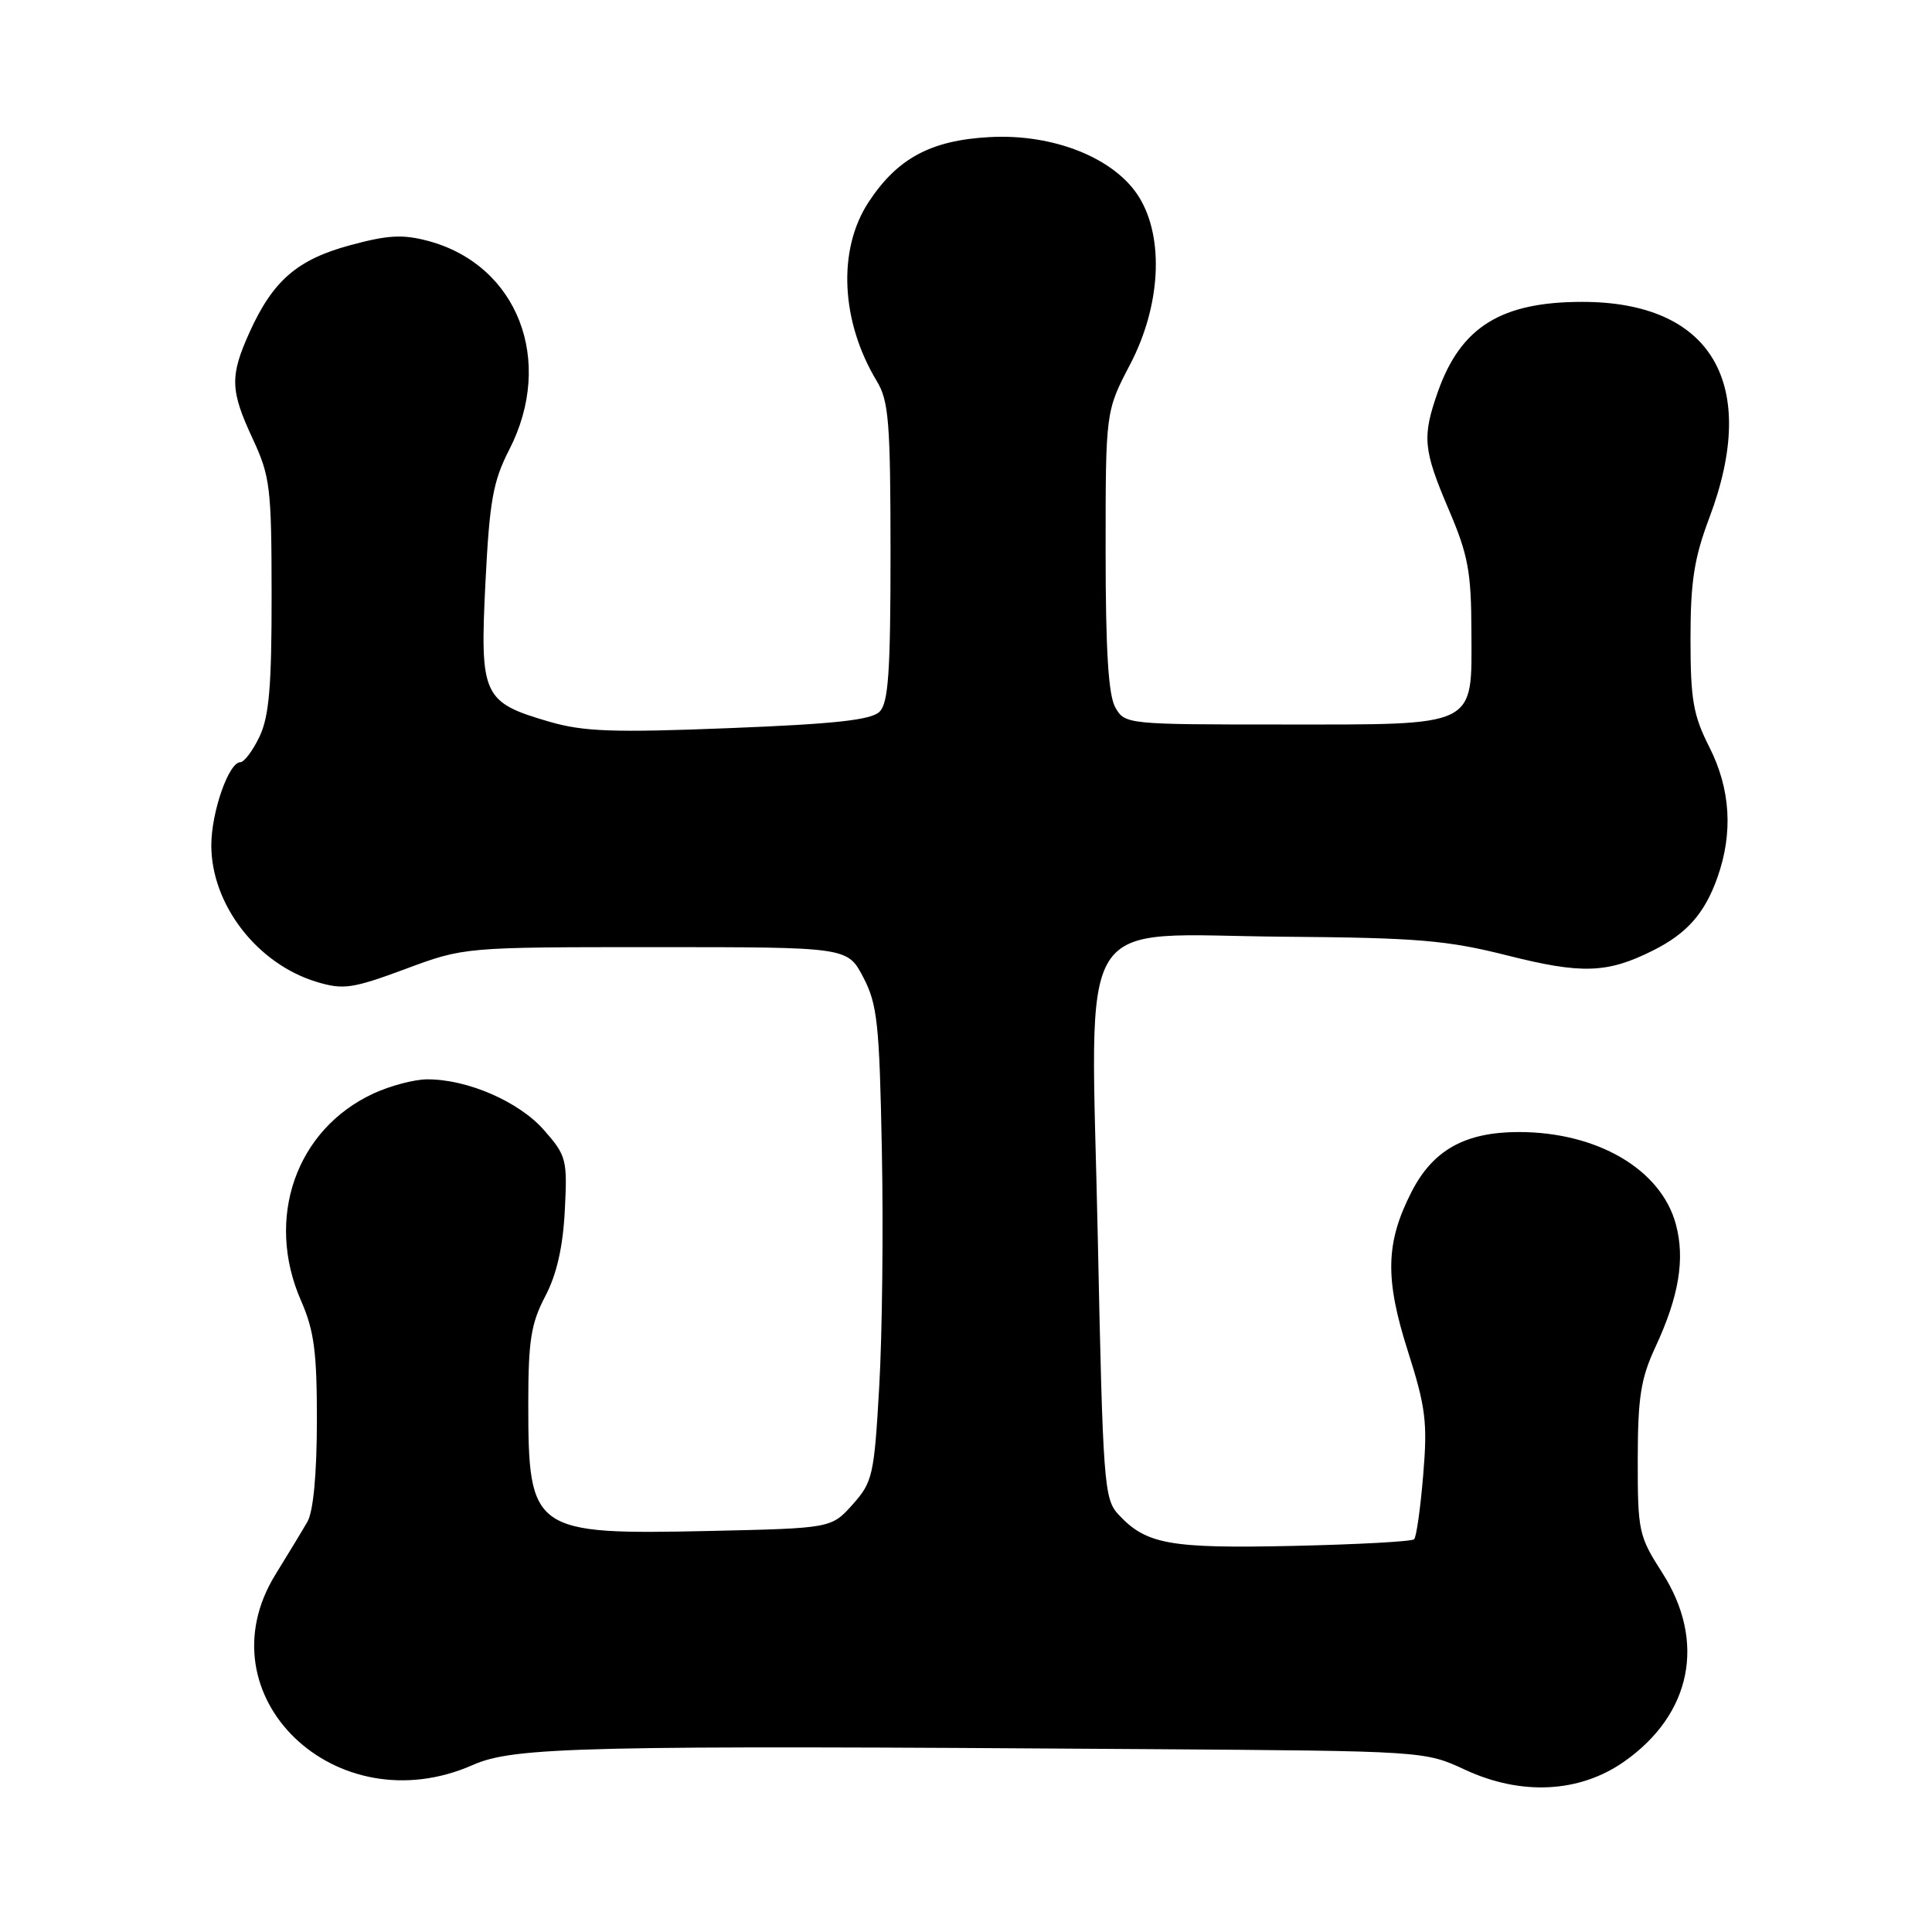 <?xml version="1.0" encoding="UTF-8" standalone="no"?>
<!DOCTYPE svg PUBLIC "-//W3C//DTD SVG 1.1//EN" "http://www.w3.org/Graphics/SVG/1.1/DTD/svg11.dtd" >
<svg xmlns="http://www.w3.org/2000/svg" xmlns:xlink="http://www.w3.org/1999/xlink" version="1.1" viewBox="0 0 256 256">
 <g >
 <path fill="currentColor"
d=" M 215.21 233.42 C 224.15 227.14 226.09 217.50 220.25 208.39 C 217.14 203.54 217.00 202.90 217.01 193.41 C 217.02 185.14 217.41 182.67 219.35 178.49 C 222.47 171.79 223.30 166.82 222.06 162.22 C 220.10 154.95 211.65 150.00 201.23 150.00 C 194.11 150.01 189.86 152.39 187.02 157.96 C 183.60 164.66 183.49 169.43 186.54 179.00 C 188.92 186.47 189.17 188.46 188.58 195.46 C 188.22 199.83 187.68 203.66 187.38 203.96 C 187.08 204.26 179.87 204.65 171.35 204.84 C 154.97 205.20 151.87 204.64 148.19 200.67 C 146.29 198.62 146.14 196.62 145.46 163.84 C 144.54 119.83 142.00 123.90 170.22 124.12 C 187.83 124.26 191.72 124.58 199.76 126.61 C 209.58 129.09 212.97 128.98 219.00 125.96 C 223.51 123.71 225.86 121.06 227.55 116.32 C 229.67 110.38 229.31 104.55 226.50 99.00 C 224.36 94.78 224.00 92.71 224.00 84.65 C 224.00 77.05 224.48 73.96 226.50 68.60 C 233.19 50.84 226.80 40.00 209.65 40.00 C 198.90 40.00 193.56 43.33 190.53 51.90 C 188.42 57.90 188.57 59.55 191.97 67.53 C 194.54 73.54 194.95 75.76 194.97 83.69 C 195.01 96.48 195.99 96.00 169.81 96.00 C 149.35 96.00 149.05 95.97 147.79 93.75 C 146.87 92.14 146.50 86.24 146.50 73.00 C 146.50 54.50 146.50 54.50 149.75 48.28 C 153.79 40.55 154.28 31.61 150.97 26.18 C 147.80 20.98 139.62 17.68 131.06 18.17 C 123.31 18.60 118.89 20.99 115.08 26.80 C 110.96 33.09 111.40 42.58 116.18 50.50 C 117.77 53.12 117.99 55.96 118.00 73.18 C 118.00 89.02 117.72 93.14 116.55 94.30 C 115.45 95.40 110.67 95.93 96.67 96.48 C 81.26 97.09 77.33 96.95 72.79 95.63 C 63.97 93.06 63.58 92.22 64.32 77.25 C 64.87 66.35 65.32 63.79 67.48 59.58 C 73.52 47.80 68.60 35.12 56.75 31.93 C 53.38 31.03 51.42 31.13 46.41 32.49 C 39.40 34.38 36.17 37.18 33.08 44.00 C 30.44 49.84 30.49 51.71 33.49 58.15 C 35.80 63.12 35.98 64.60 35.99 78.85 C 36.00 90.92 35.66 94.92 34.39 97.60 C 33.50 99.47 32.35 101.00 31.84 101.00 C 30.31 101.00 28.00 107.62 28.00 112.01 C 28.00 119.87 34.09 127.75 42.00 130.12 C 45.50 131.17 46.73 130.99 53.71 128.40 C 61.50 125.50 61.50 125.50 86.90 125.50 C 112.30 125.50 112.30 125.50 114.39 129.50 C 116.25 133.06 116.53 135.59 116.85 152.41 C 117.06 162.81 116.90 176.92 116.50 183.77 C 115.83 195.51 115.63 196.38 112.98 199.35 C 110.16 202.50 110.16 202.50 94.04 202.86 C 70.56 203.37 70.00 202.98 70.00 185.97 C 70.00 177.65 70.36 175.37 72.24 171.78 C 73.77 168.86 74.59 165.25 74.84 160.40 C 75.19 153.64 75.06 153.13 72.07 149.73 C 68.76 145.96 61.89 142.98 56.57 143.02 C 54.88 143.03 51.70 143.87 49.50 144.89 C 39.23 149.63 35.10 161.41 39.88 172.33 C 41.63 176.32 42.00 179.13 41.99 188.33 C 41.98 195.35 41.51 200.29 40.74 201.63 C 40.06 202.81 38.15 205.96 36.50 208.63 C 26.61 224.67 44.48 241.90 62.67 233.86 C 68.10 231.46 77.26 231.25 152.15 231.77 C 188.79 232.02 188.79 232.02 194.15 234.51 C 201.58 237.96 209.32 237.56 215.21 233.42 Z "/>
</g>
</svg>